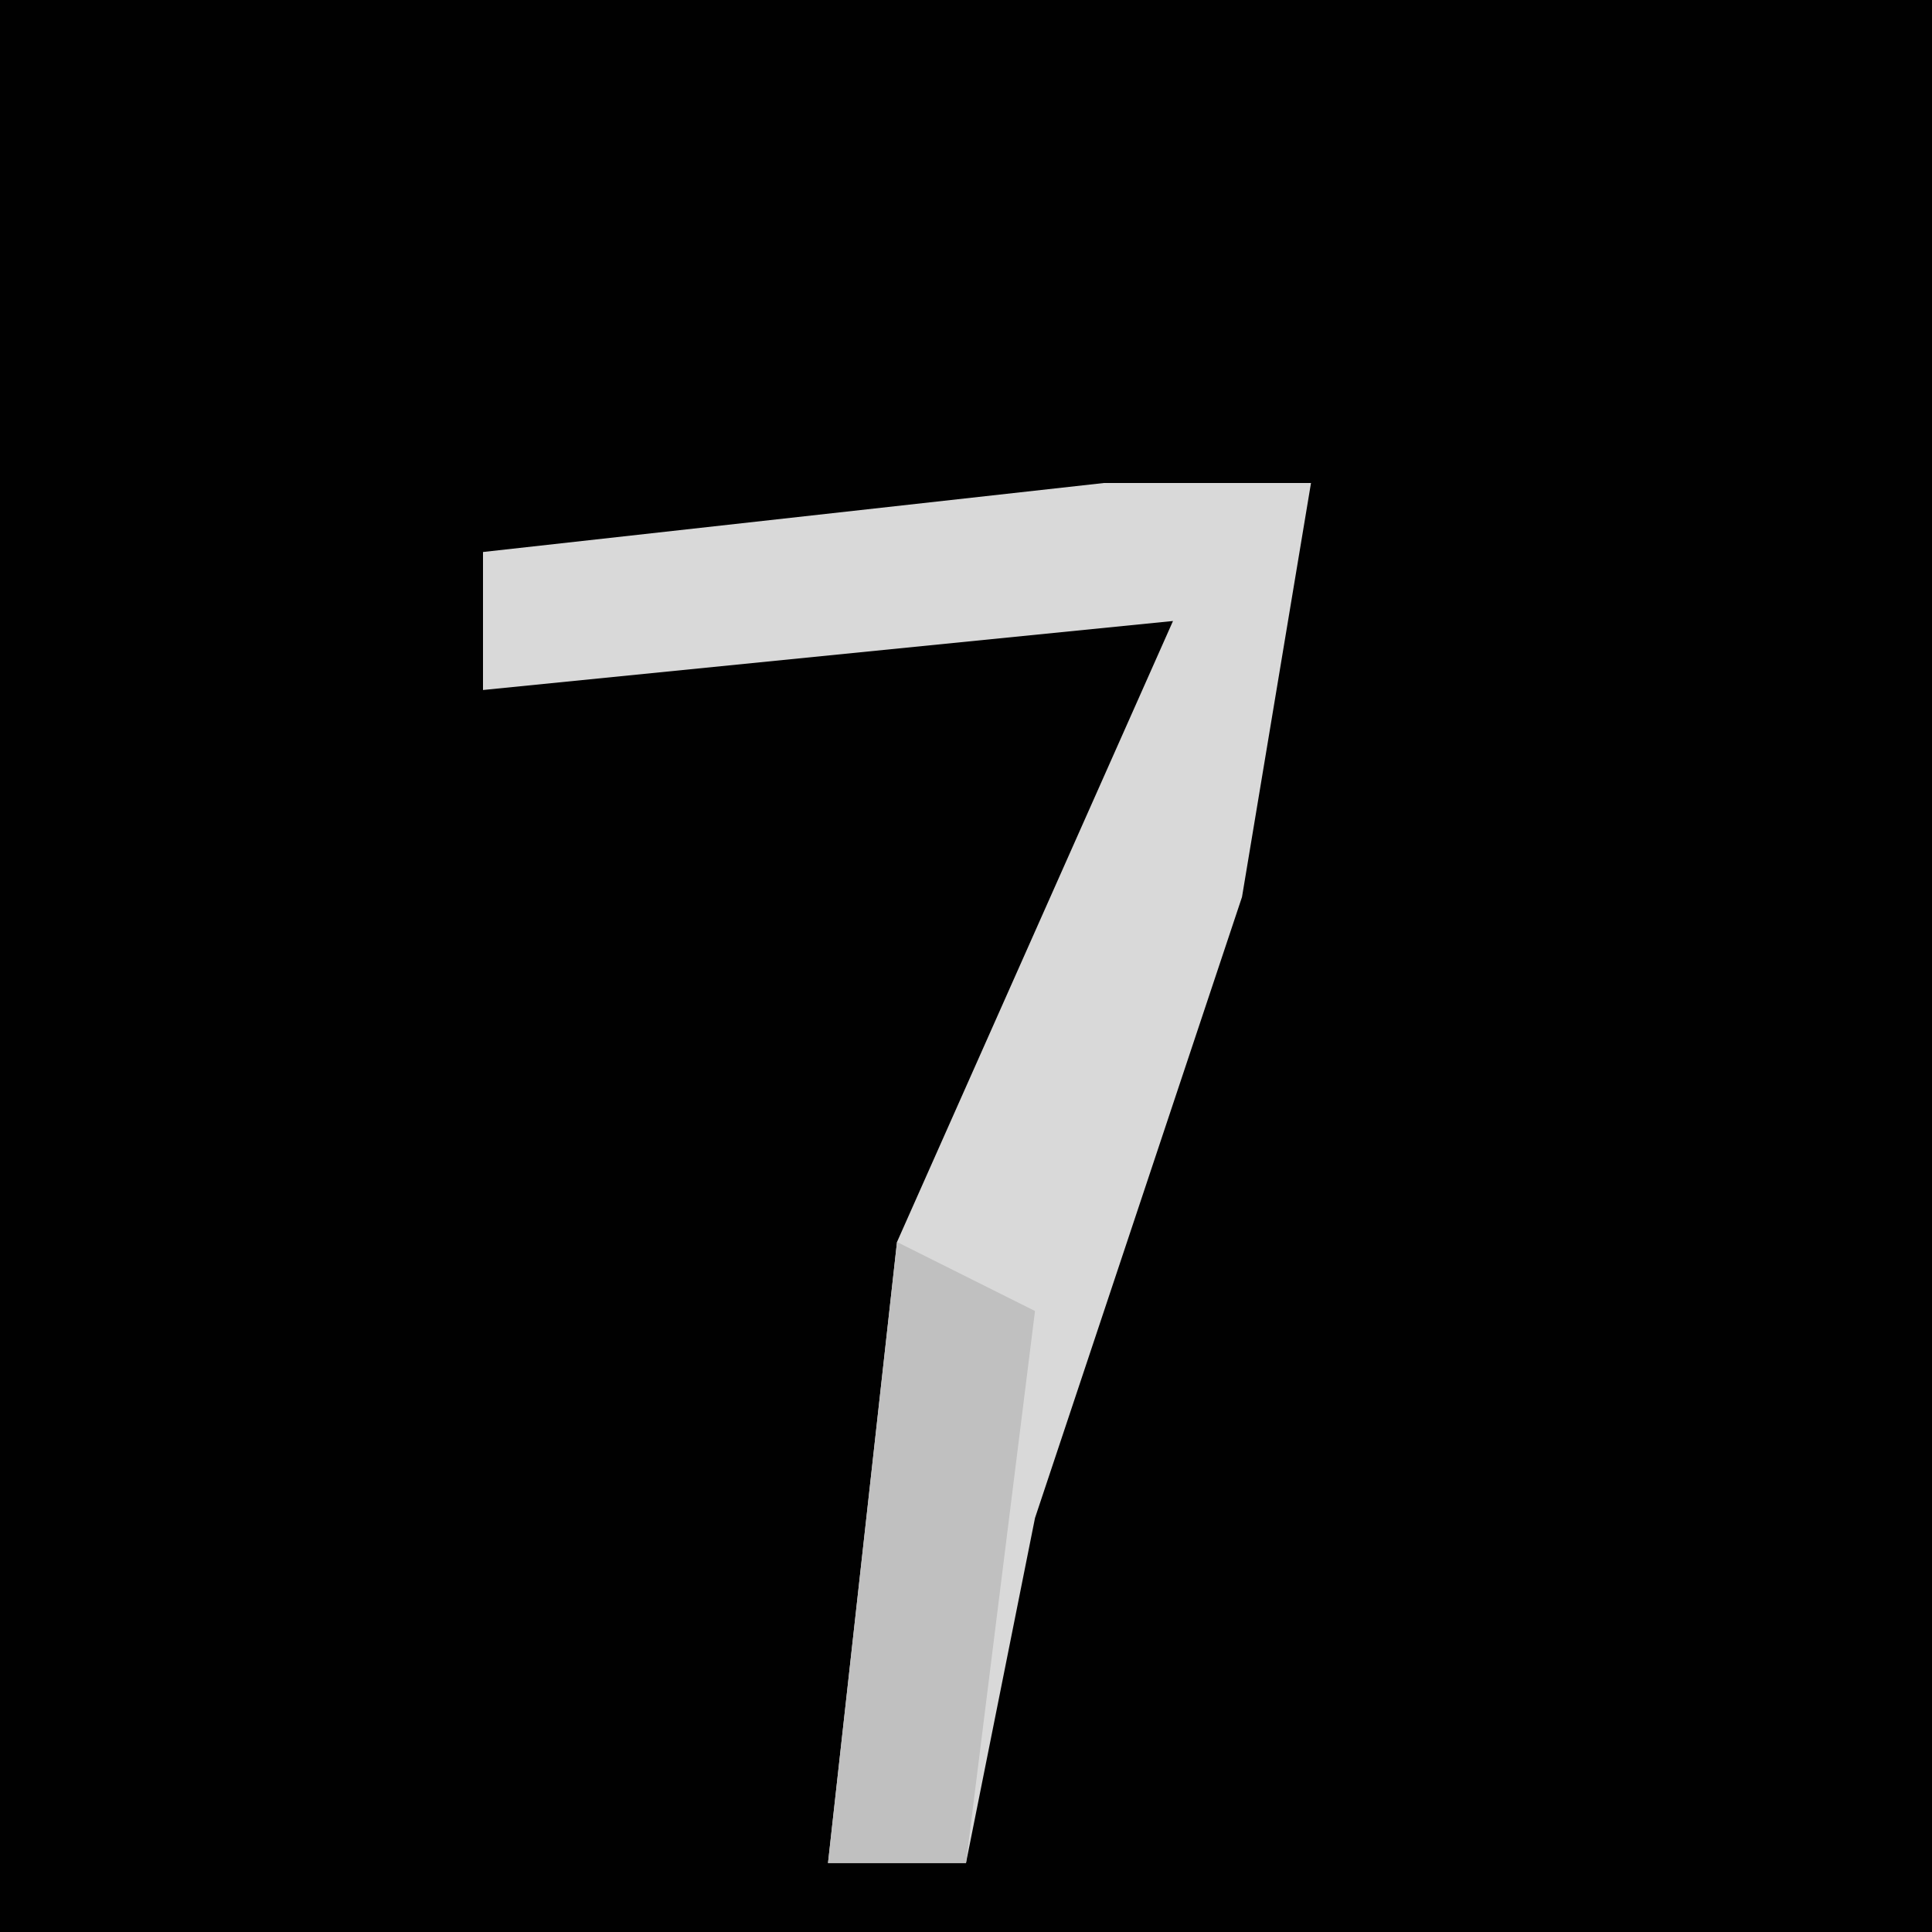 <?xml version="1.0" encoding="UTF-8"?>
<svg version="1.1" xmlns="http://www.w3.org/2000/svg" width="28" height="28">
<path d="M0,0 L28,0 L28,28 L0,28 Z " fill="#010101" transform="translate(0,0)"/>
<path d="M0,0 L3,0 L2,6 L-1,15 L-2,20 L-4,20 L-3,11 L1,2 L-9,3 L-9,1 Z " fill="#D9D9D9" transform="translate(16,7)"/>
<path d="M0,0 L2,1 L1,9 L-1,9 Z " fill="#C0C0C0" transform="translate(13,18)"/>
</svg>
